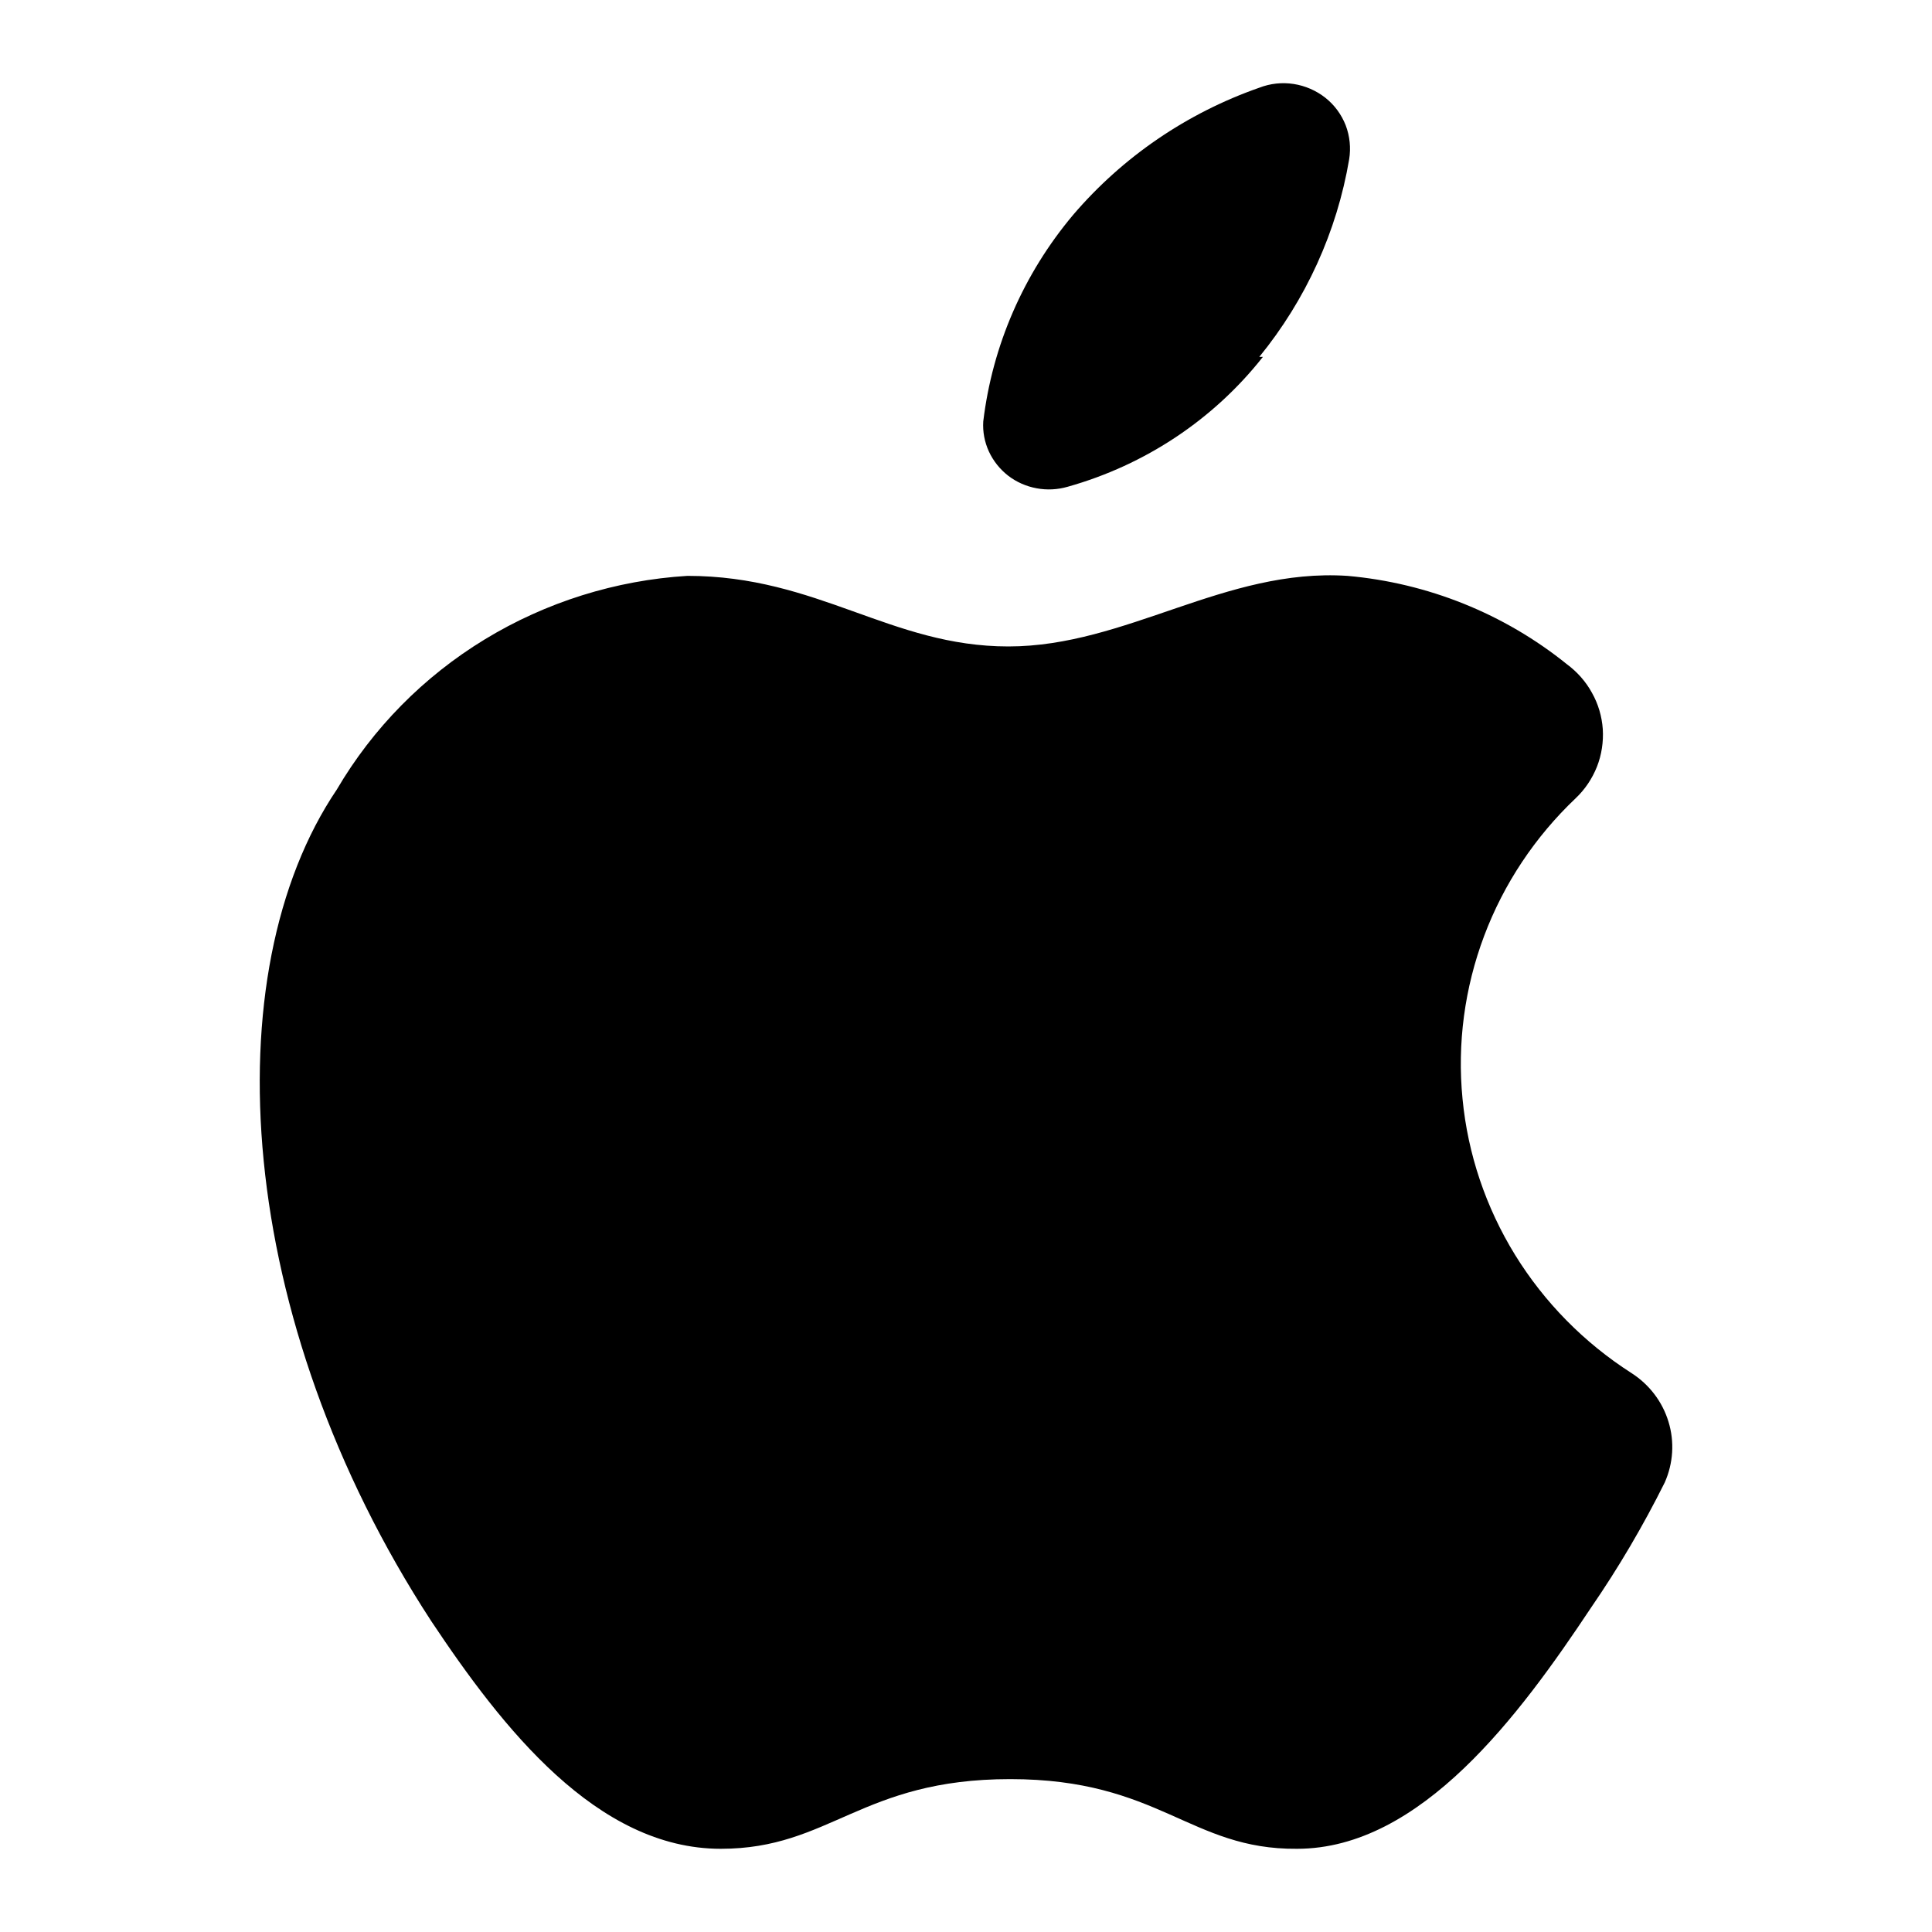 <svg width="15" height="15" viewBox="0 0 15 15" fill="none" xmlns="http://www.w3.org/2000/svg">
<g id="apple" clip-path="url(#clip0_195_27260)">
<path id="Vector" d="M9.805 2.771C9.422 3.257 8.891 3.61 8.29 3.779C8.211 3.802 8.128 3.806 8.048 3.791C7.967 3.776 7.892 3.743 7.827 3.693C7.763 3.643 7.712 3.579 7.678 3.506C7.644 3.432 7.629 3.352 7.634 3.272C7.705 2.682 7.947 2.126 8.332 1.668C8.716 1.219 9.214 0.878 9.777 0.681C9.862 0.648 9.954 0.638 10.044 0.652C10.134 0.666 10.219 0.703 10.29 0.759C10.361 0.815 10.415 0.889 10.448 0.973C10.48 1.057 10.489 1.148 10.475 1.236C10.38 1.798 10.139 2.327 9.777 2.771H9.805ZM12.233 6.198C12.306 6.129 12.362 6.045 12.399 5.952C12.435 5.86 12.45 5.76 12.444 5.661C12.437 5.562 12.409 5.466 12.36 5.379C12.312 5.291 12.245 5.216 12.164 5.156C11.679 4.765 11.085 4.526 10.461 4.471C9.511 4.409 8.744 5.019 7.829 5.019C6.915 5.019 6.35 4.471 5.337 4.471C4.78 4.505 4.239 4.675 3.764 4.964C3.289 5.253 2.894 5.654 2.615 6.13C1.652 7.555 1.82 10.242 3.348 12.586C3.9 13.415 4.633 14.354 5.596 14.354C6.447 14.354 6.685 13.813 7.843 13.813C9.002 13.813 9.239 14.361 10.07 14.354C11.033 14.354 11.801 13.312 12.352 12.483C12.566 12.172 12.757 11.847 12.925 11.51C12.991 11.361 13.002 11.194 12.954 11.038C12.907 10.883 12.805 10.749 12.666 10.66C12.299 10.425 11.99 10.111 11.763 9.743C11.536 9.374 11.396 8.96 11.355 8.531C11.313 8.103 11.371 7.67 11.523 7.266C11.675 6.862 11.918 6.497 12.233 6.198Z" fill="black"/>
</g>
<defs>
<clipPath id="clip0_195_27260">
<rect width="14" height="14" fill="white" transform="translate(0.5 0.5)"/>
</clipPath>
</defs>
</svg>
